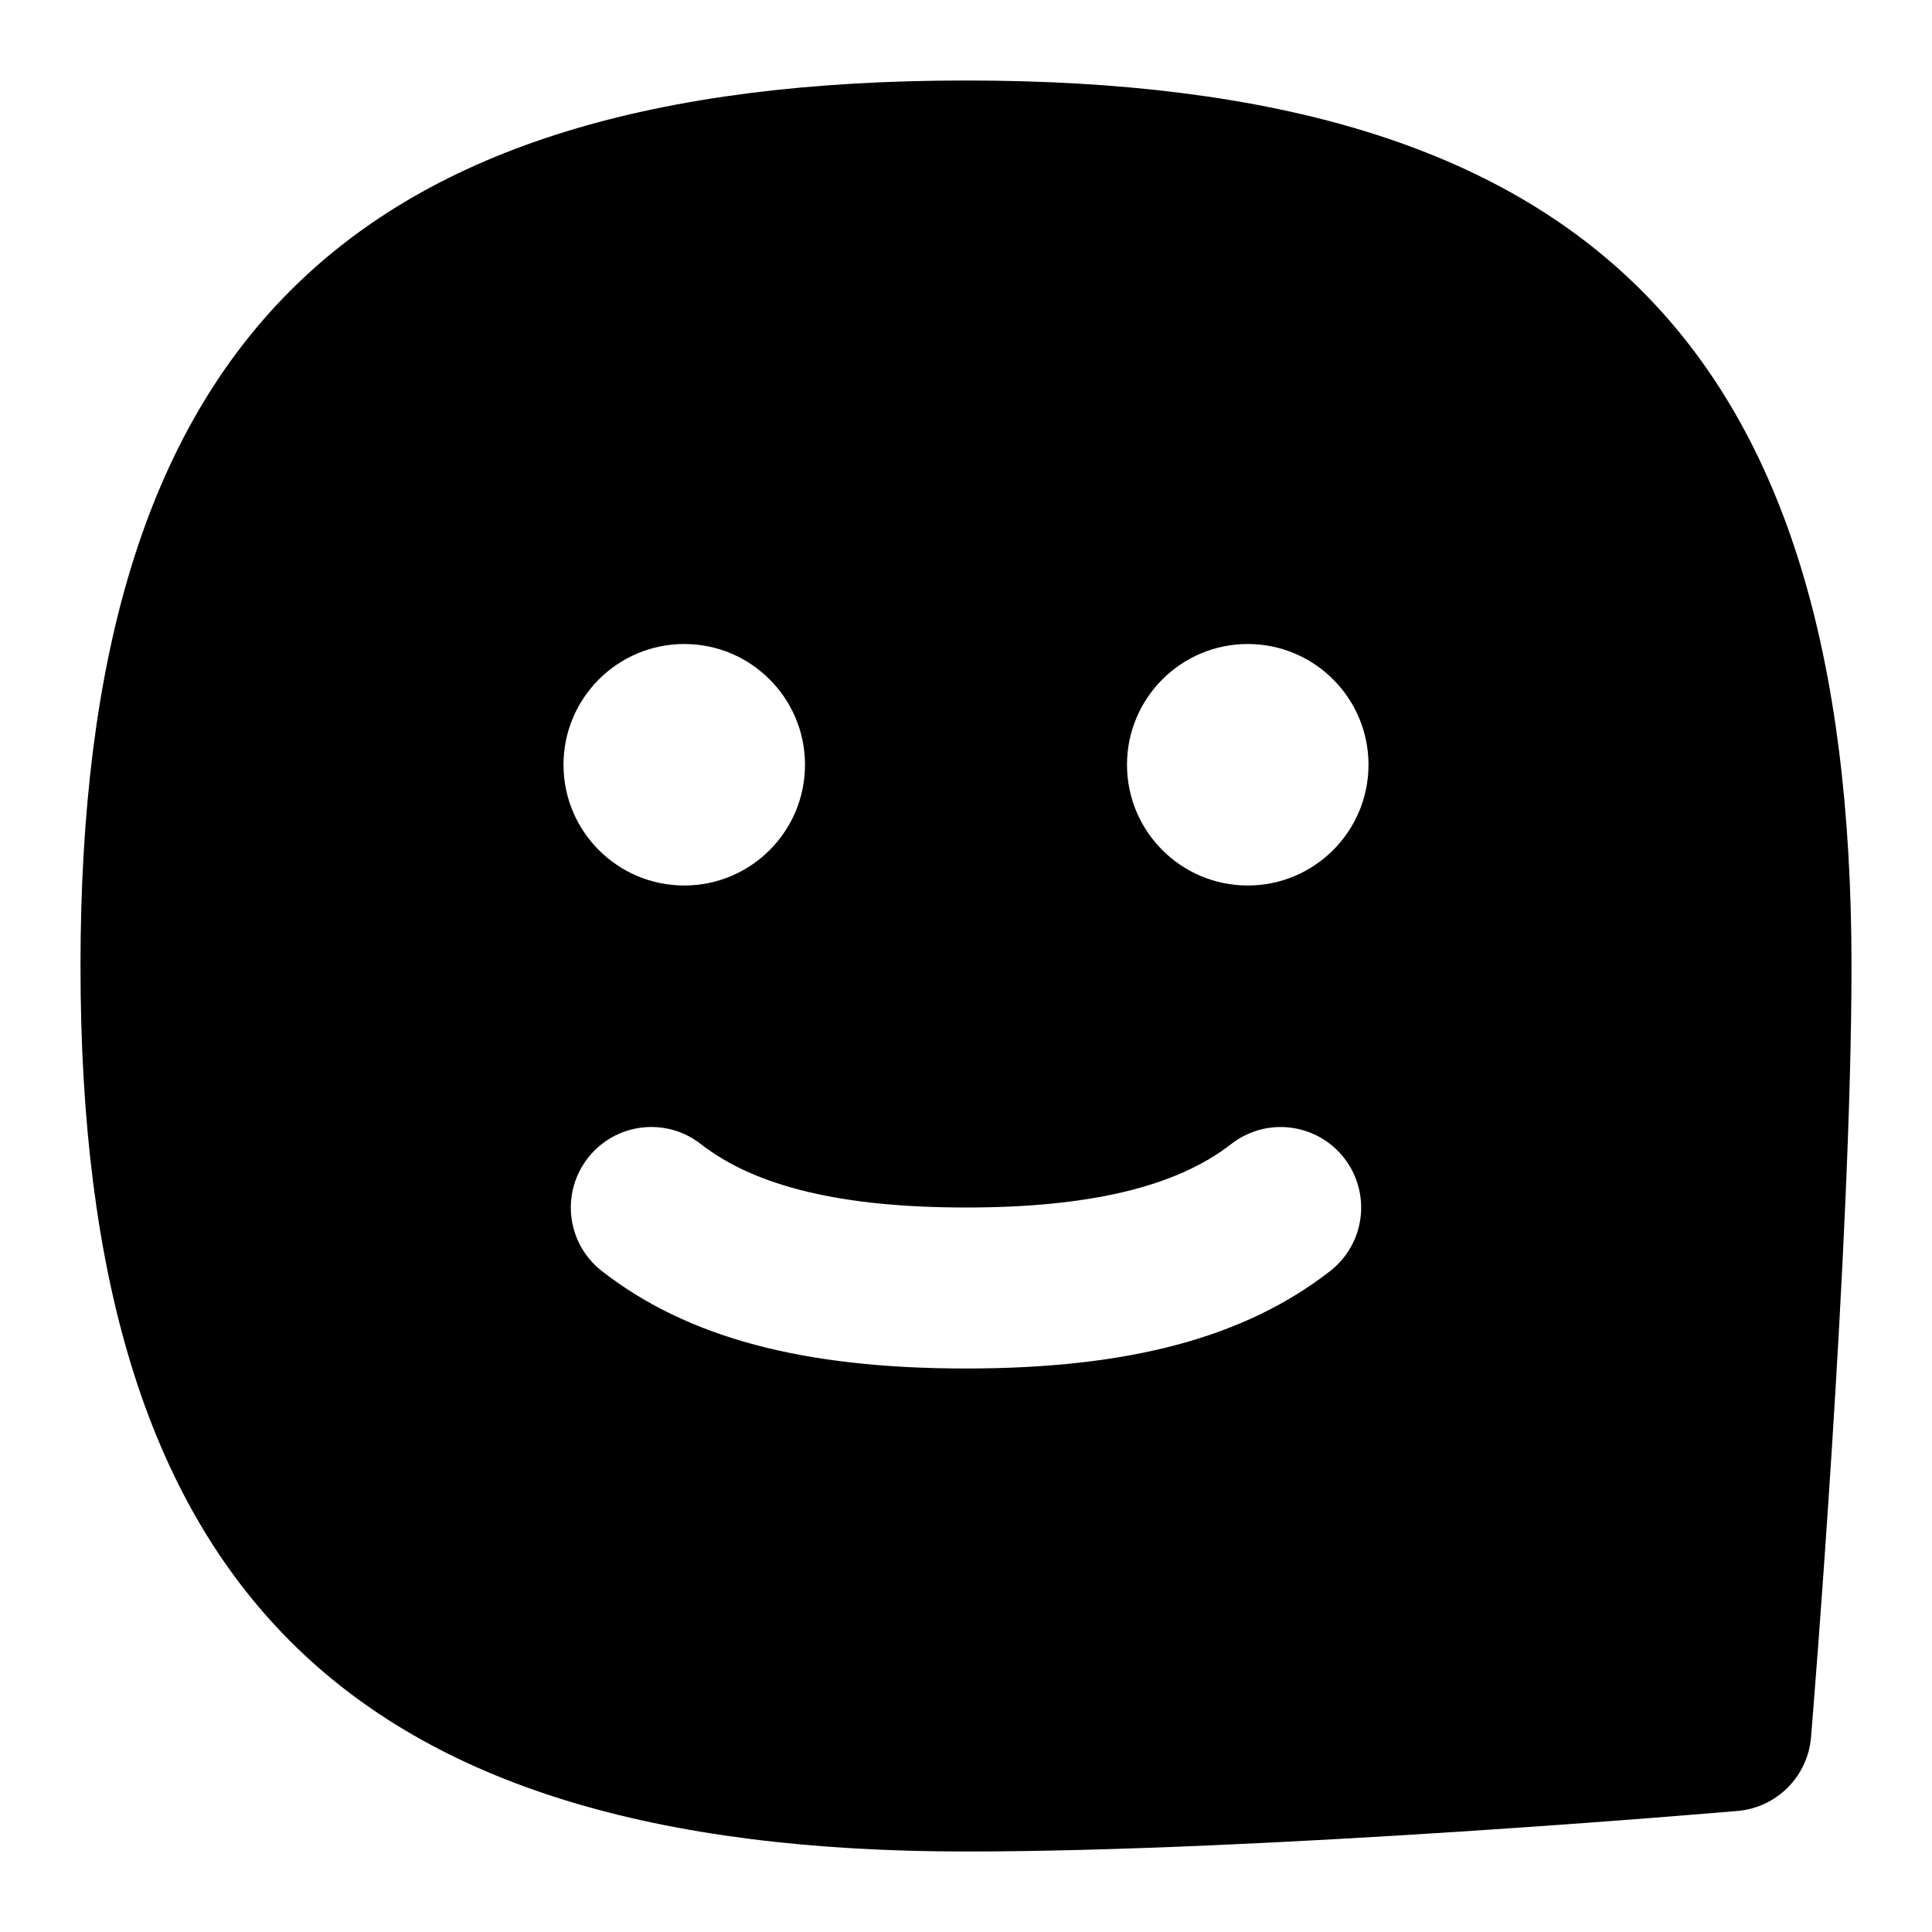 <svg id="Layer_1" viewBox="0 0 24 24" xmlns="http://www.w3.org/2000/svg" data-name="Layer 1"><path d="m12 1c-7.71 0-11 3.29-11 11s3.29 11 11 11c3.701 0 9.348-.483 9.586-.504.485-.042.87-.428.911-.914.021-.249.503-6.139.503-9.582 0-7.71-3.29-11-11-11zm3.5 7c.828 0 1.5.672 1.5 1.5s-.672 1.5-1.5 1.5-1.5-.672-1.5-1.5.672-1.5 1.5-1.5zm-7 0c.828 0 1.5.672 1.5 1.5s-.672 1.5-1.5 1.5-1.5-.672-1.5-1.5.672-1.5 1.5-1.5zm8.024 7.789c-1.06.826-2.497 1.211-4.524 1.211s-3.465-.385-4.524-1.211c-.436-.34-.513-.968-.173-1.404.339-.435.967-.514 1.403-.173.68.53 1.757.788 3.294.788s2.614-.258 3.294-.788c.436-.34 1.063-.262 1.403.173.34.436.263 1.064-.173 1.404z"/></svg>